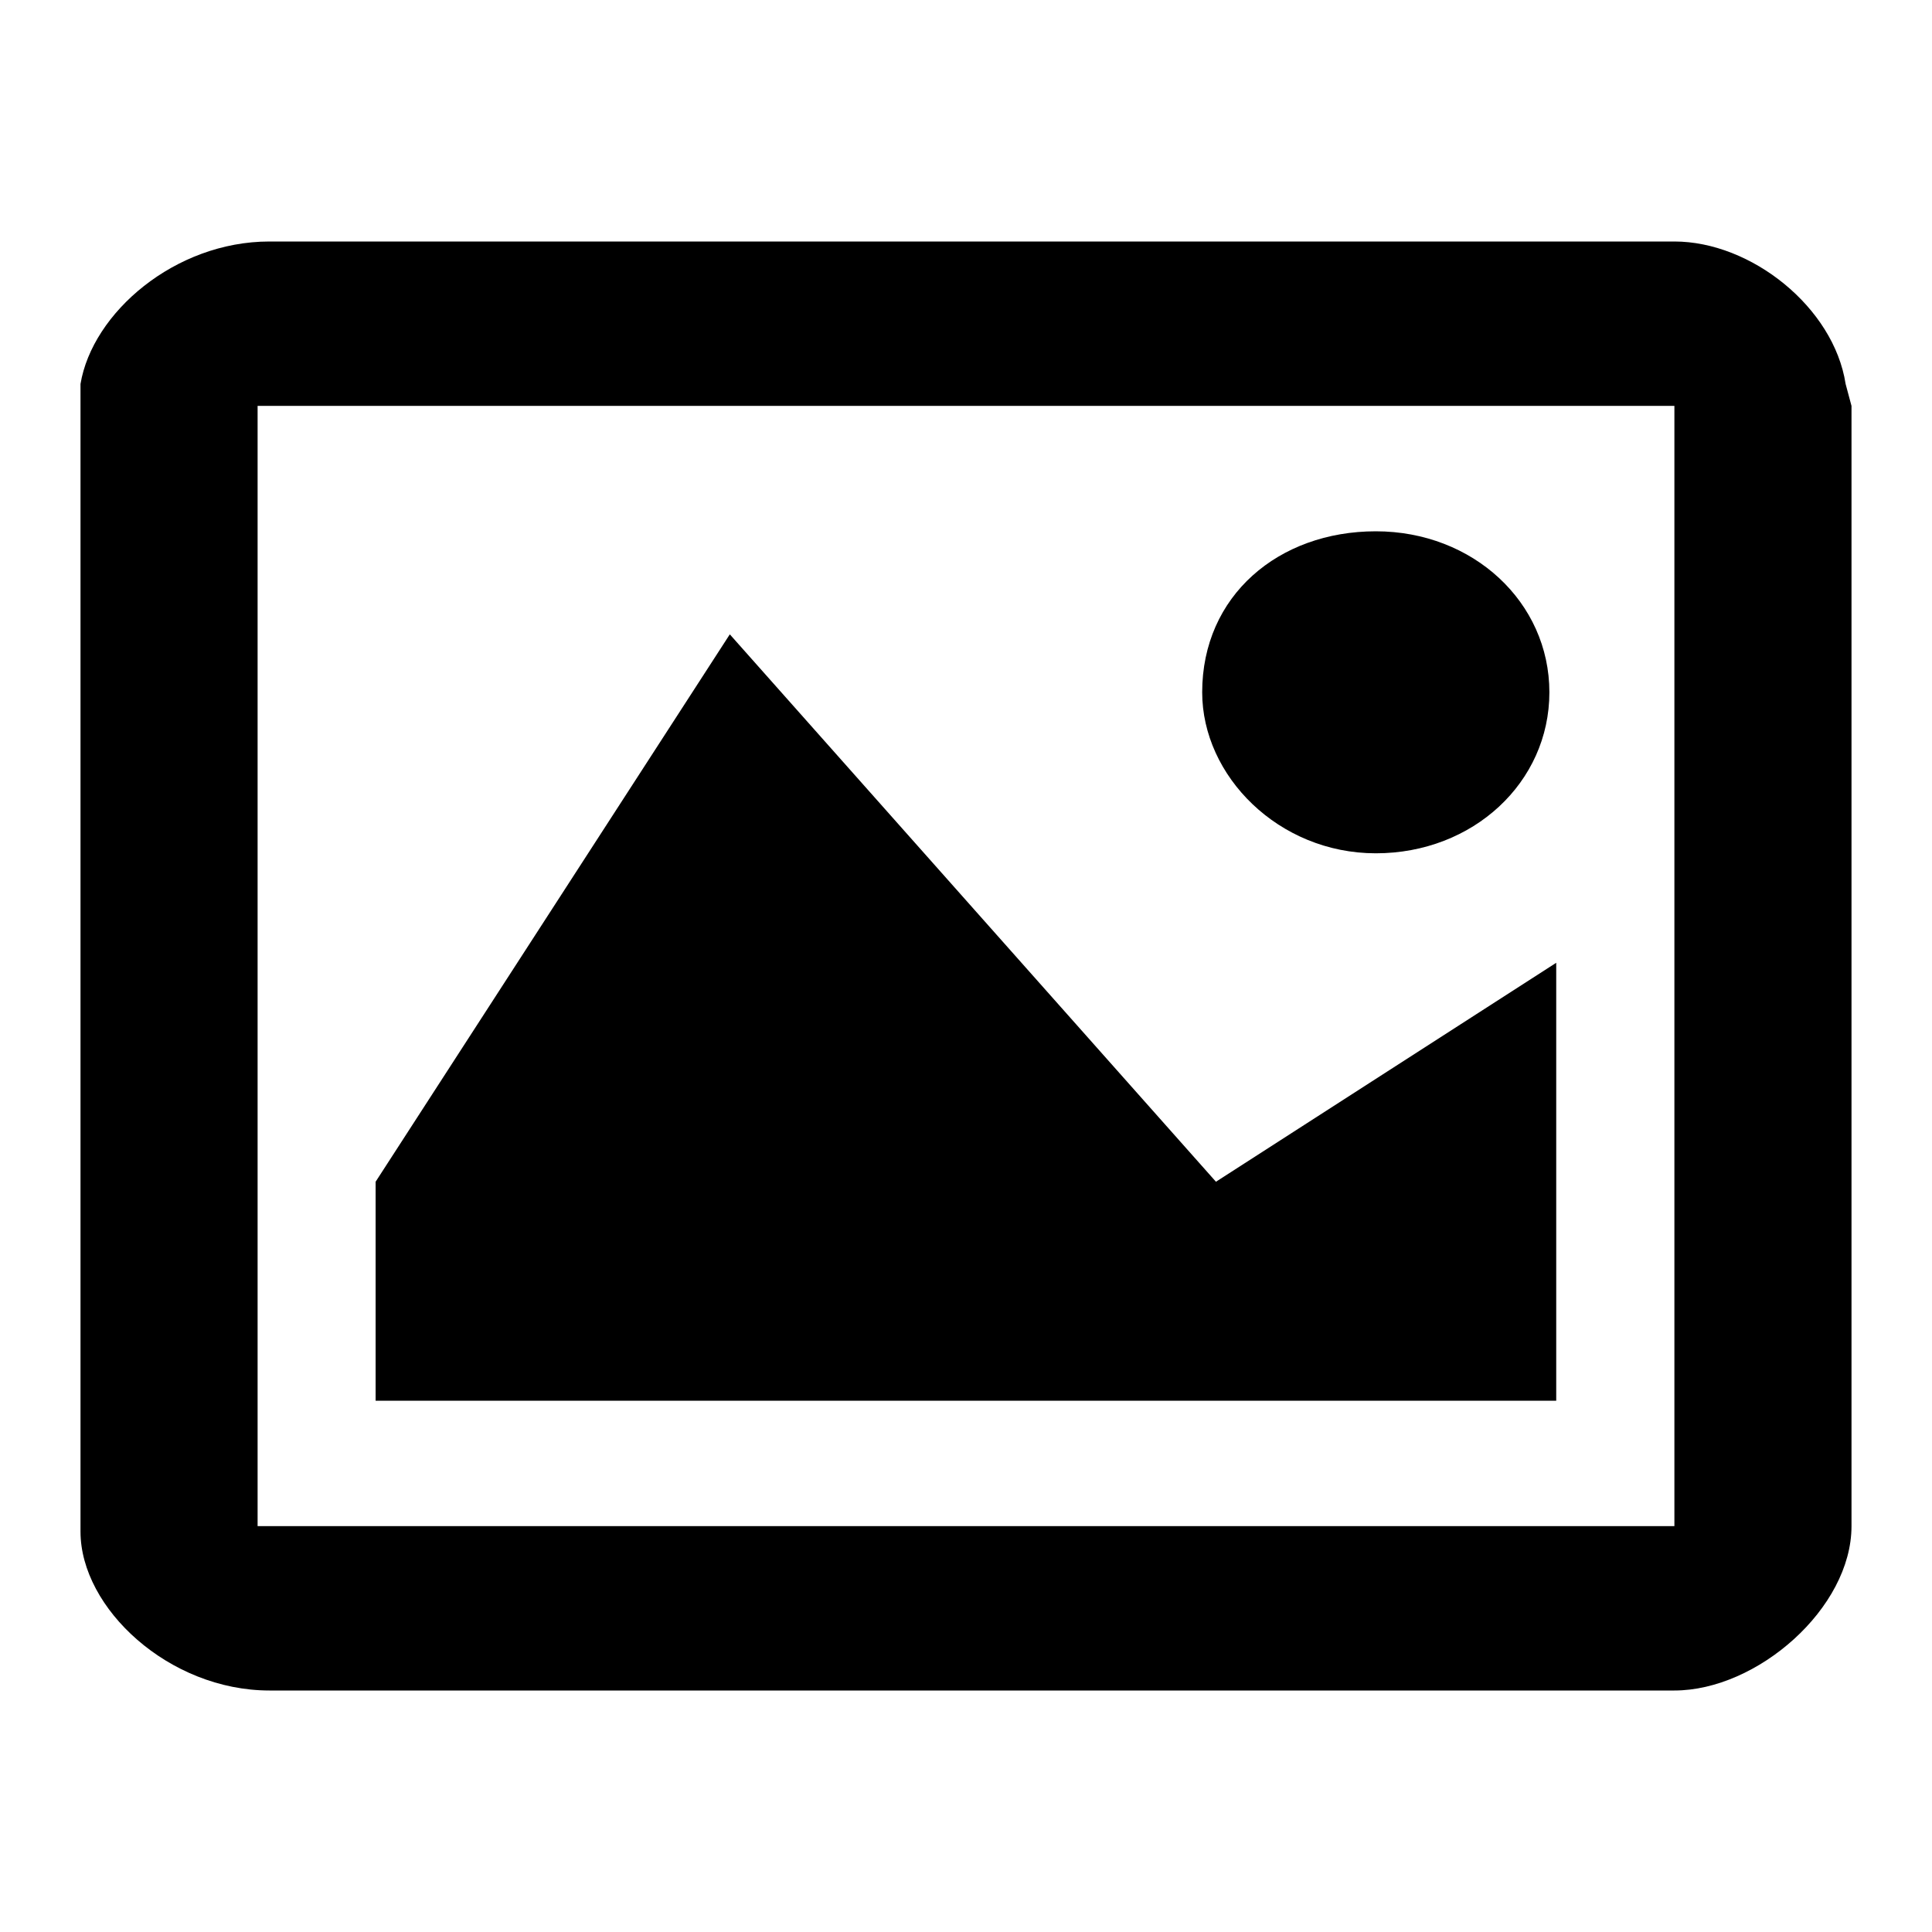 <svg xmlns="http://www.w3.org/2000/svg" viewBox="0 0 24 24"><path d="M20.8 18.958H3.2V5.042h17.6v13.916zM22.927 4.77C22.78 3.817 21.753 3 20.8 3H3.347C2.173 3 1.147 3.885 1 4.77v14.256C1 19.979 2.1 21 3.347 21H20.8c1.027 0 2.2-1.021 2.2-2.042V5.042l-.073-.272zM14.934 8.6c0-1.2.949-2 2.157-2 1.207 0 2.156.88 2.156 2s-.949 2-2.156 2c-1.208 0-2.157-.96-2.157-2zm4.4 8.8H4.666v-2.72l4.4-6.8 6.039 6.8 4.227-2.72v5.44z"/></svg>